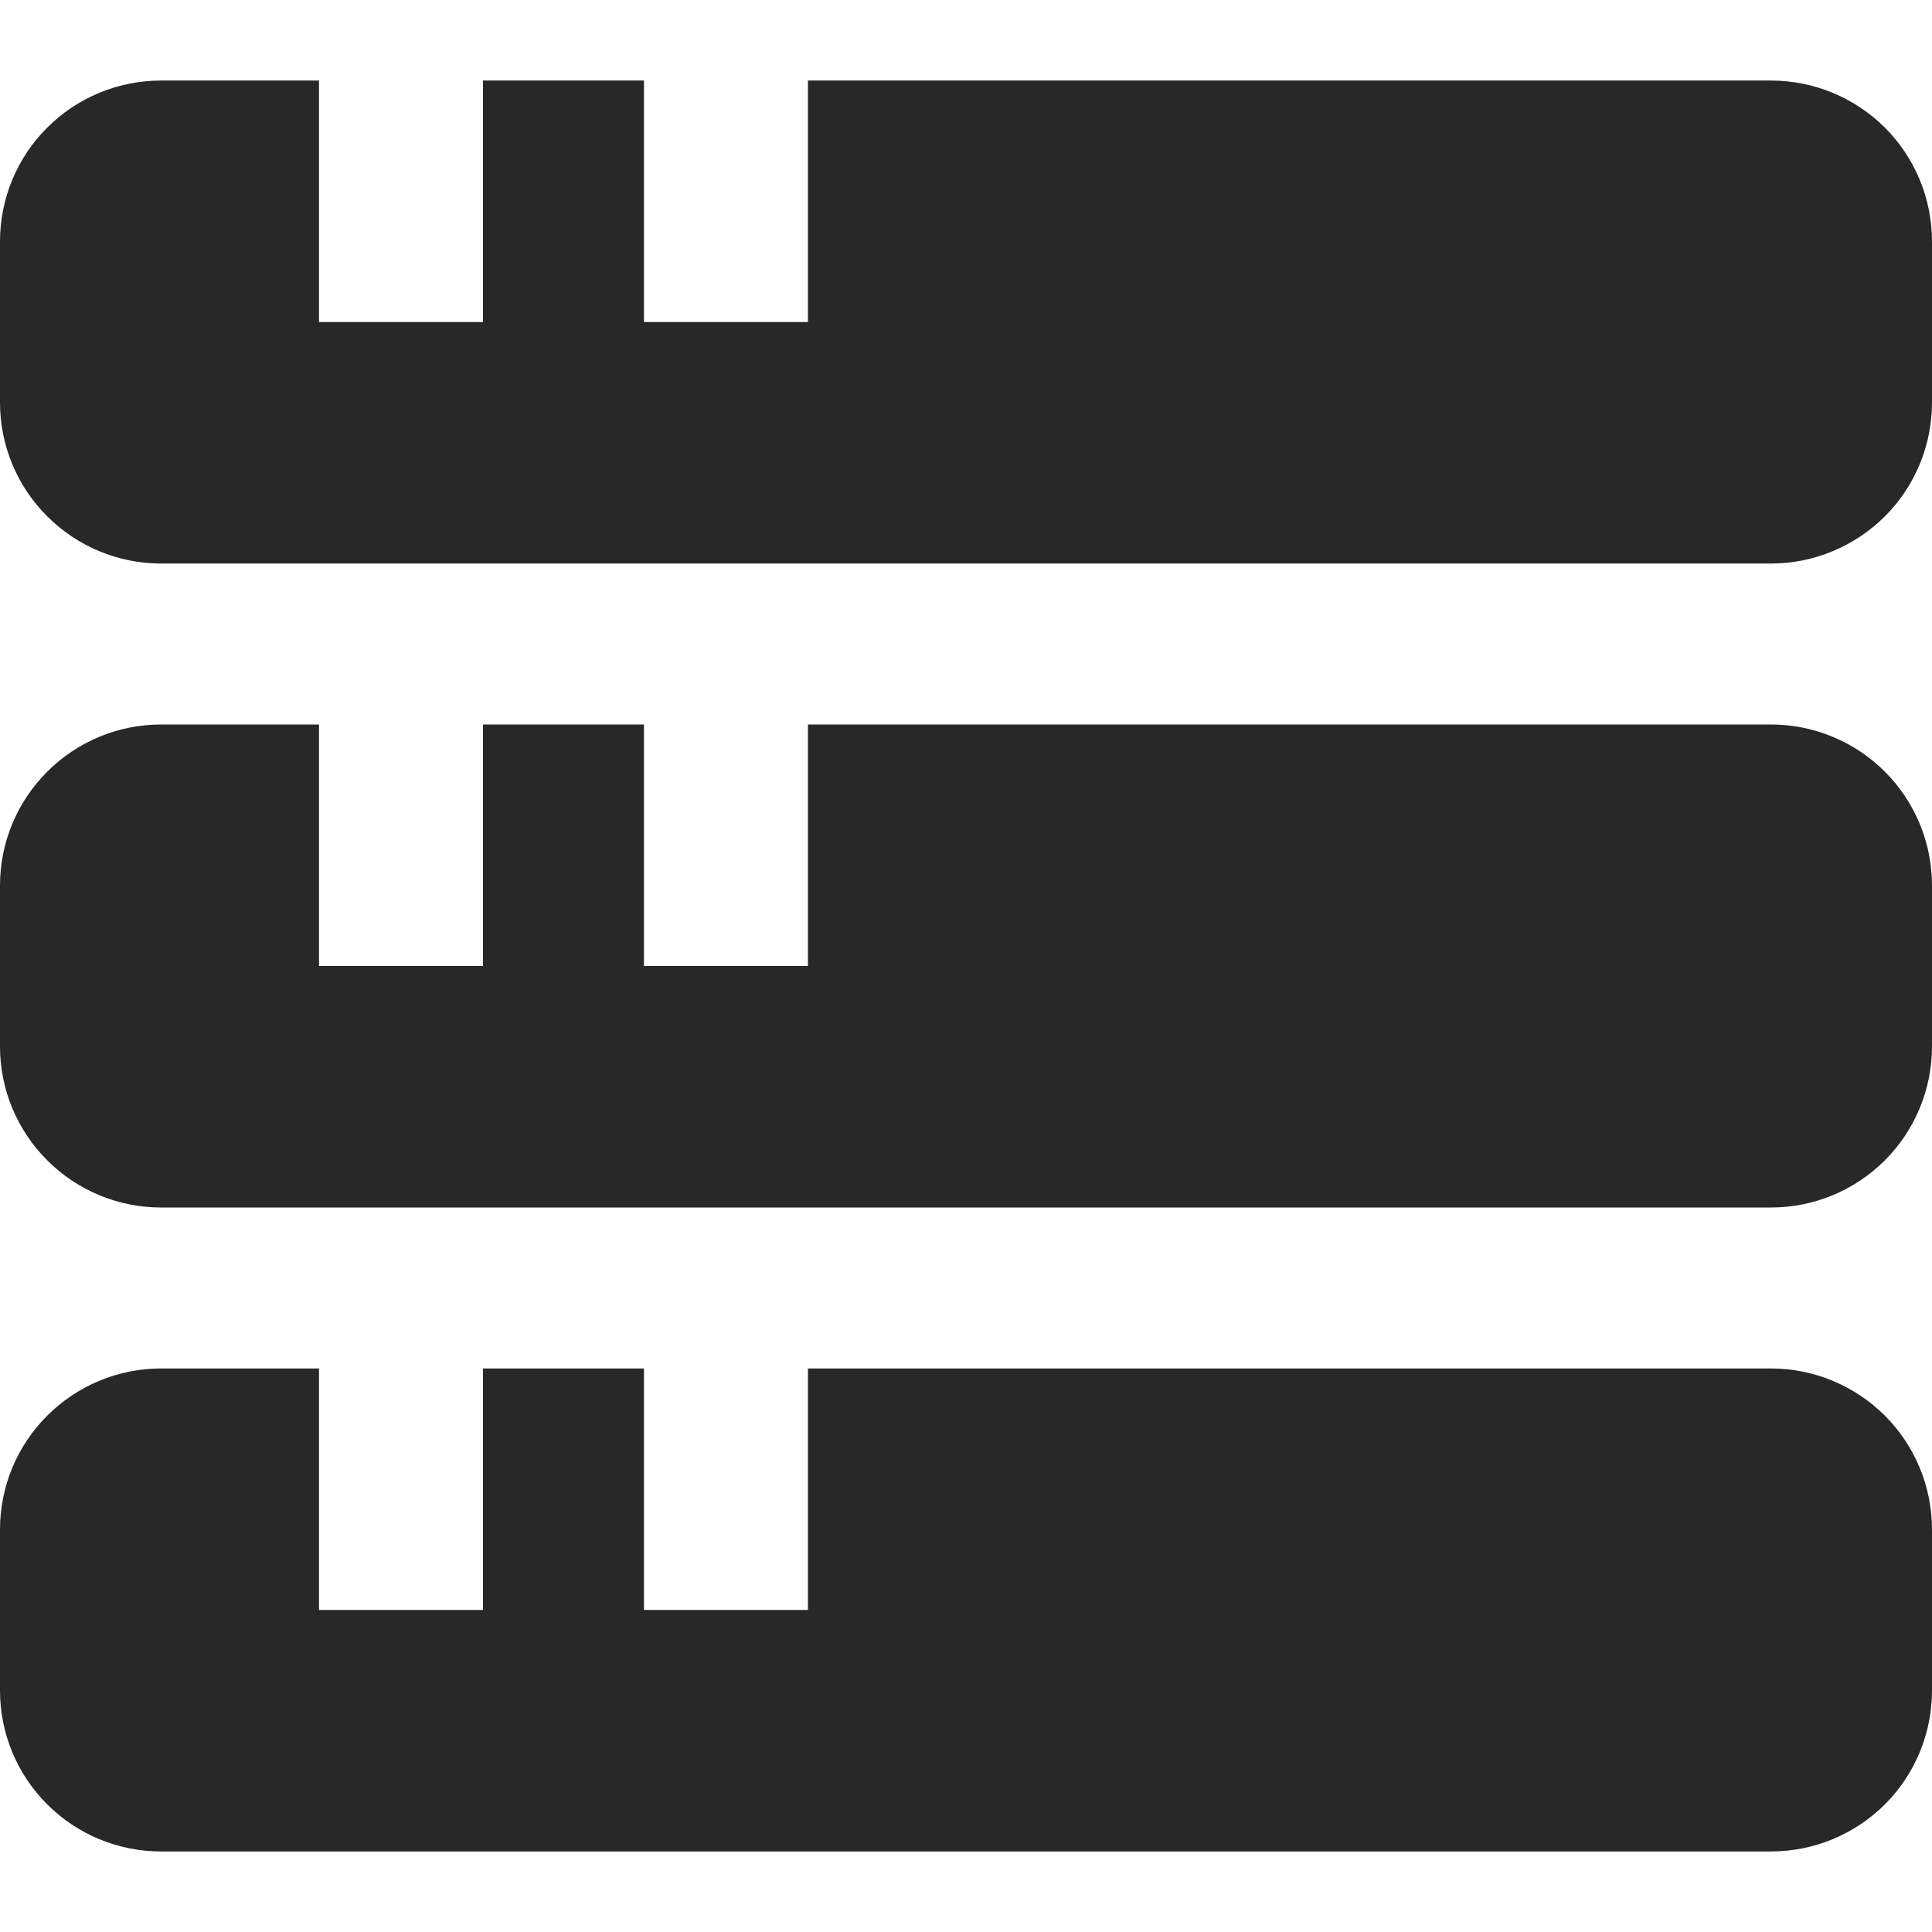 <svg width="16" height="16" viewBox="0 0 16 16" fill="none" xmlns="http://www.w3.org/2000/svg">
<g clip-path="url(#clip0_33_1013)">
<path d="M14.667 0.667H6.691V2.667H5.333V0.667H4V2.667H2.642V0.667H1.333C0.98 0.667 0.641 0.807 0.391 1.057C0.14 1.307 0 1.646 0 2L0 3.333C0 3.687 0.14 4.026 0.391 4.276C0.641 4.526 0.98 4.667 1.333 4.667H14.667C15.02 4.667 15.359 4.526 15.61 4.276C15.86 4.026 16 3.687 16 3.333V2C16 1.646 15.86 1.307 15.61 1.057C15.359 0.807 15.02 0.667 14.667 0.667Z" fill="#292828"/>
<path d="M14.667 6H6.691V8H5.333V6H4V8H2.642V6H1.333C0.98 6 0.641 6.14 0.391 6.391C0.14 6.641 0 6.98 0 7.333L0 8.667C0 9.02 0.14 9.359 0.391 9.609C0.641 9.86 0.98 10 1.333 10H14.667C15.02 10 15.359 9.86 15.61 9.609C15.86 9.359 16 9.02 16 8.667V7.333C16 6.98 15.86 6.641 15.61 6.391C15.359 6.14 15.02 6 14.667 6Z" fill="#292828"/>
<path d="M14.667 11.333H6.691V13.333H5.333V11.333H4V13.333H2.642V11.333H1.333C0.98 11.333 0.641 11.474 0.391 11.724C0.14 11.974 0 12.313 0 12.667L0 14C0 14.354 0.14 14.693 0.391 14.943C0.641 15.193 0.98 15.333 1.333 15.333H14.667C15.02 15.333 15.359 15.193 15.61 14.943C15.86 14.693 16 14.354 16 14V12.667C16 12.313 15.86 11.974 15.61 11.724C15.359 11.474 15.02 11.333 14.667 11.333Z" fill="#292828"/>
</g>
<defs>
<clipPath id="clip0_33_1013">
<rect width="16" height="16" fill="white"/>
</clipPath>
</defs>
</svg>
